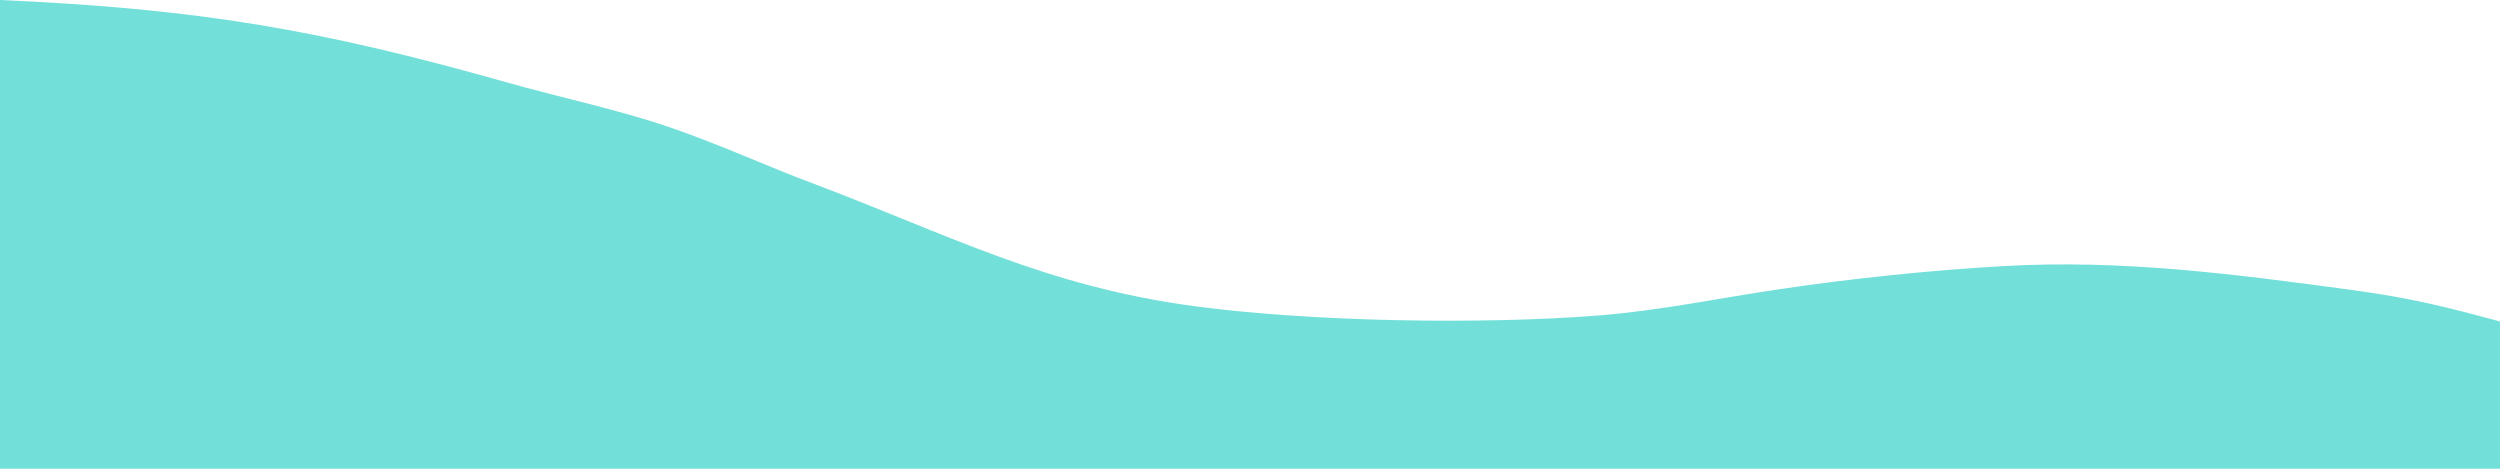 <svg width="1440" height="270" viewBox="0 0 1440 270" fill="none" xmlns="http://www.w3.org/2000/svg">
<g clip-path="url(#clip0_2208_2754)">
<path fill-rule="evenodd" clip-rule="evenodd" d="M0 0C114.288 5.048 184.264 17.031 291.863 47.444C322.611 56.135 355.13 62.924 385.178 73.125C413.427 82.715 440.271 95.131 468.045 105.596C547.048 135.363 602.185 165.03 689 176.5C755.758 185.32 853.468 187.064 921.187 181.679C956.08 178.905 990.391 171.68 1024.79 166.6C1066.89 160.383 1111.31 155.701 1154 153.266C1222.54 149.356 1287.55 157.937 1354.59 167.024C1387.94 171.543 1407.8 176.442 1440 185.174V270H0V0Z" fill="#72E0D9"/>
</g>
<defs>
<clipPath id="clip0_2208_2754">
<rect width="1440" height="270" fill="white"/>
</clipPath>
</defs>
</svg>
